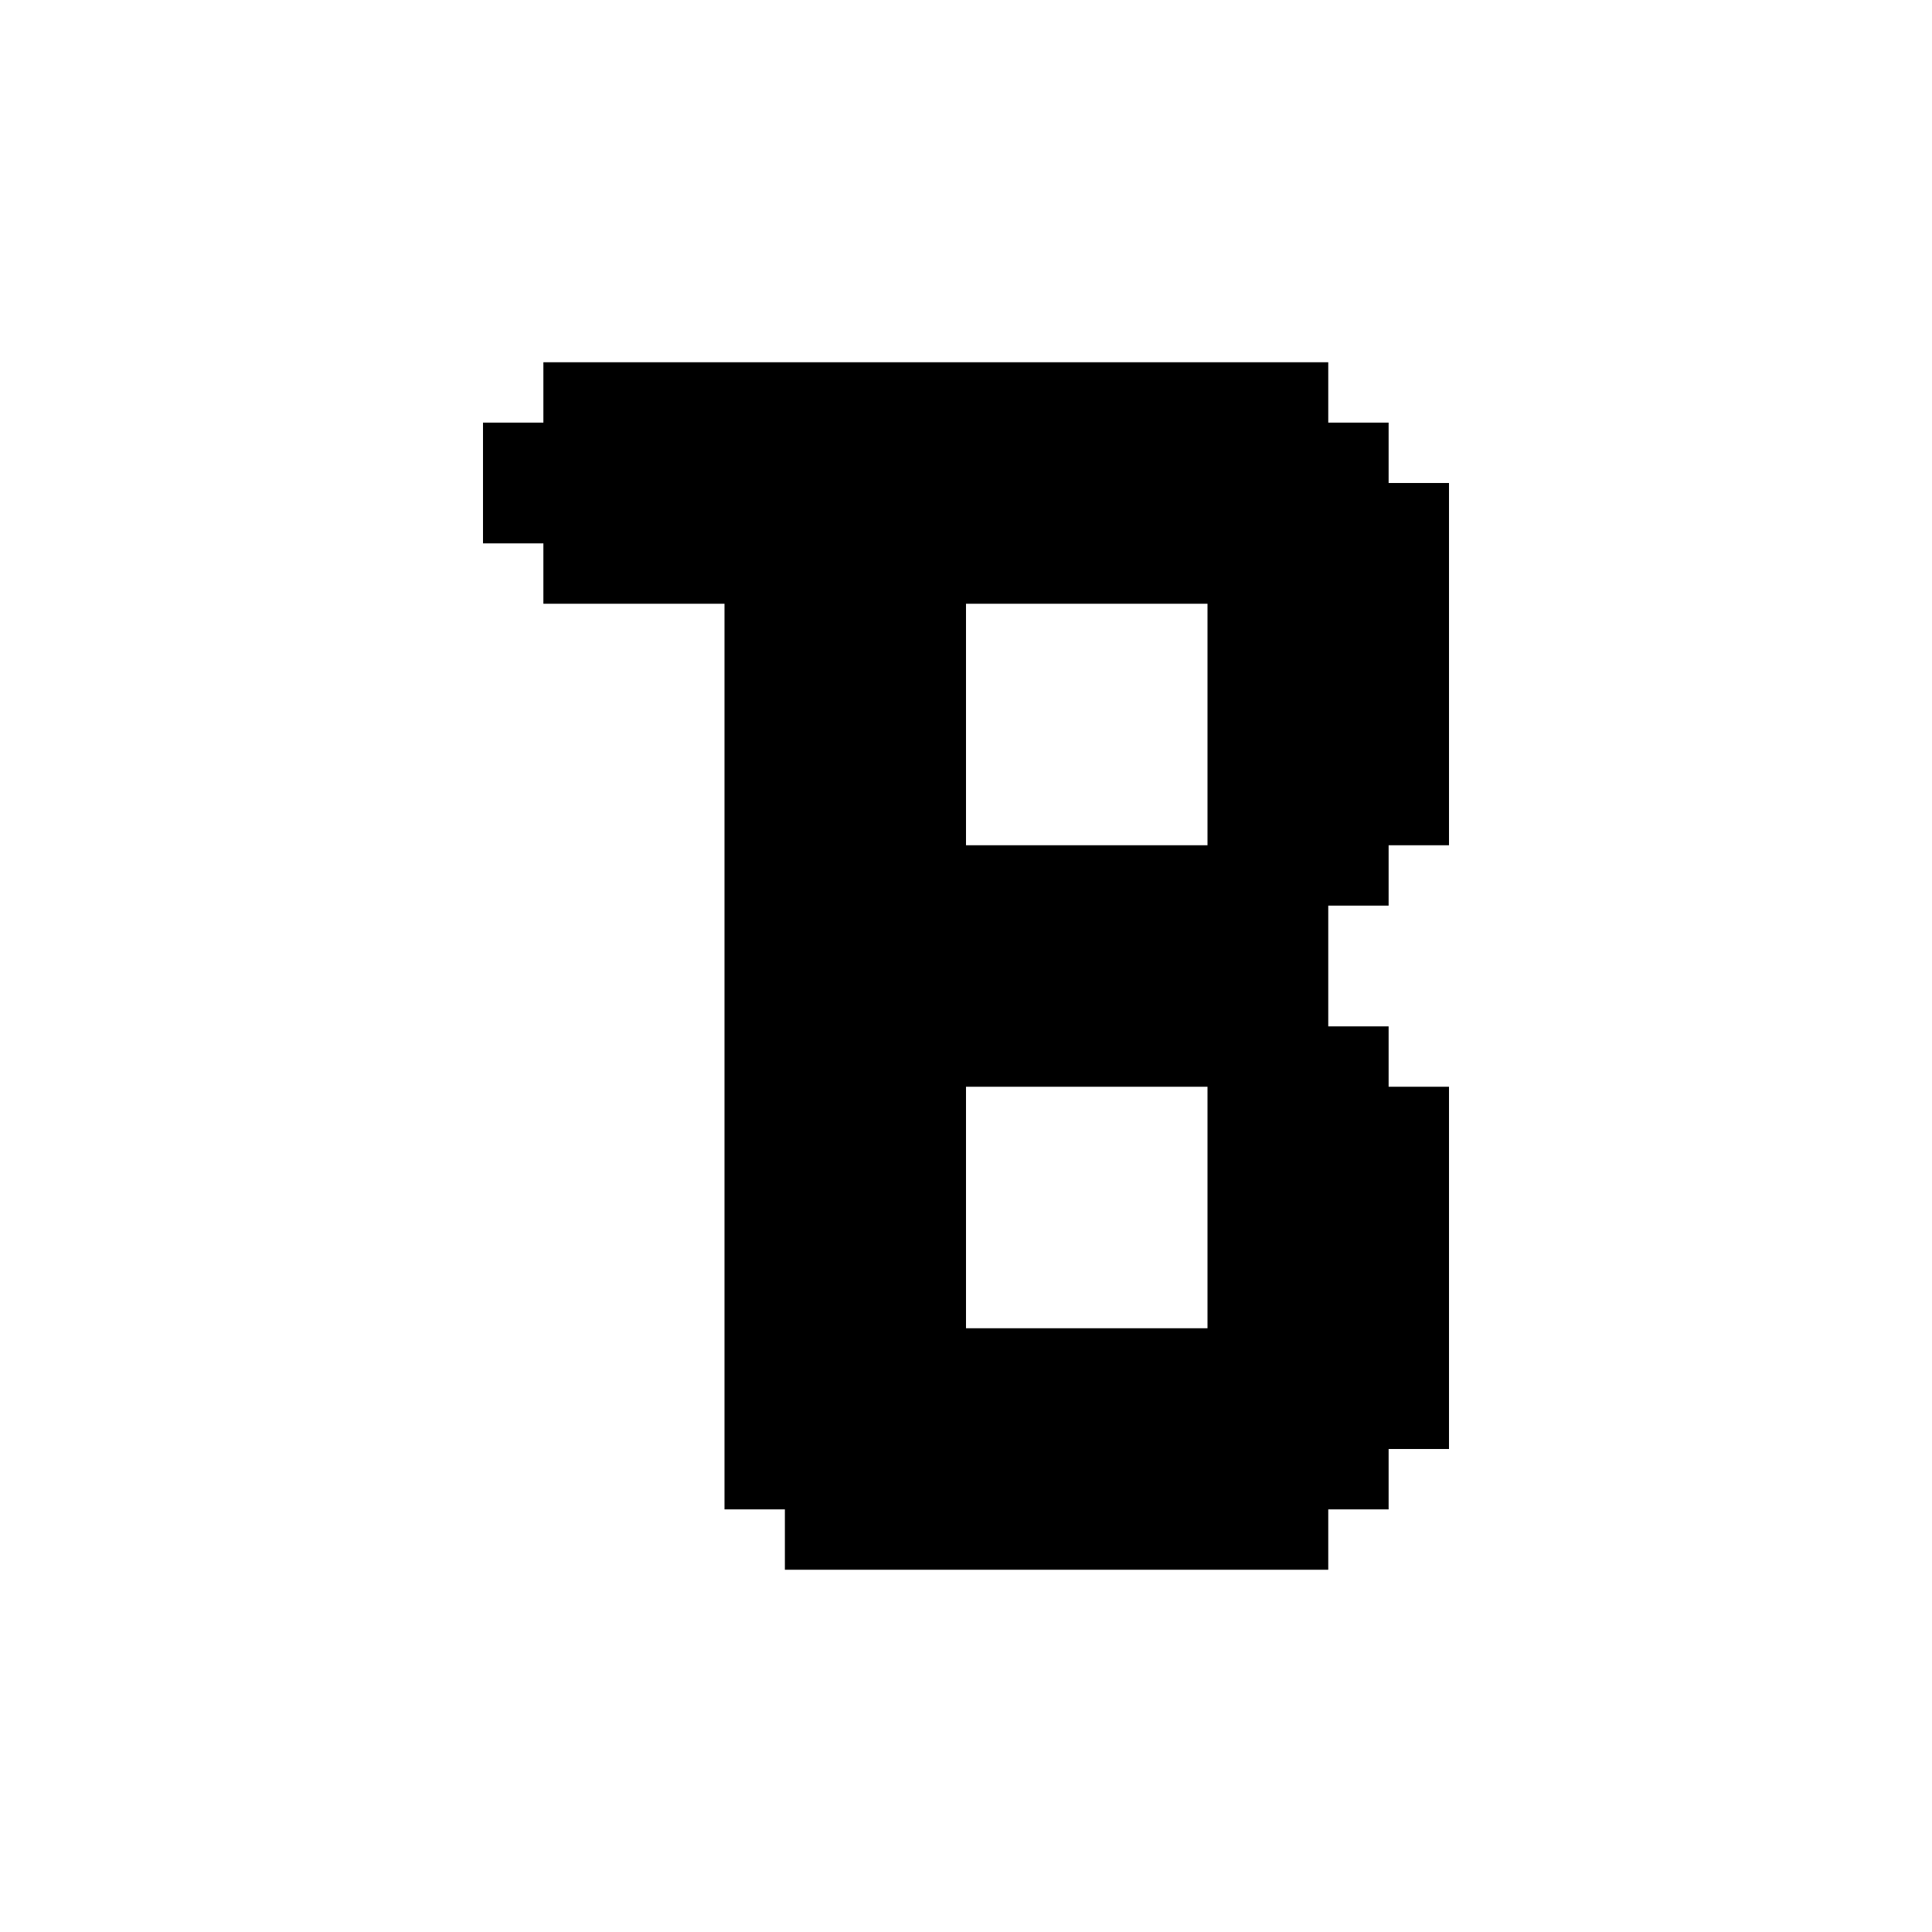 <?xml version="1.0" standalone="no"?>
<!DOCTYPE svg PUBLIC "-//W3C//DTD SVG 20010904//EN"
 "http://www.w3.org/TR/2001/REC-SVG-20010904/DTD/svg10.dtd">
<svg version="1.0" xmlns="http://www.w3.org/2000/svg"
 width="512pt" height="512pt" viewBox="0 0 512 512"
 preserveAspectRatio="xMidYMid meet">
<g transform="translate(0,512) scale(0.1,-0.1)"
fill="#000000" stroke="none">
<path d="M1440 4080 l0 -80 -80 0 -80 0 0 -160 0 -160 80 0 80 0 0 -80 0 -80
240 0 240 0 0 -1200 0 -1200 80 0 80 0 0 -80 0 -80 720 0 720 0 0 80 0 80 80
0 80 0 0 80 0 80 80 0 80 0 0 480 0 480 -80 0 -80 0 0 80 0 80 -80 0 -80 0 0
160 0 160 80 0 80 0 0 80 0 80 80 0 80 0 0 480 0 480 -80 0 -80 0 0 80 0 80
-80 0 -80 0 0 80 0 80 -1040 0 -1040 0 0 -80z m1760 -880 l0 -320 -320 0 -320
0 0 320 0 320 320 0 320 0 0 -320z m0 -1280 l0 -320 -320 0 -320 0 0 320 0
320 320 0 320 0 0 -320z"/>
</g>
</svg>
